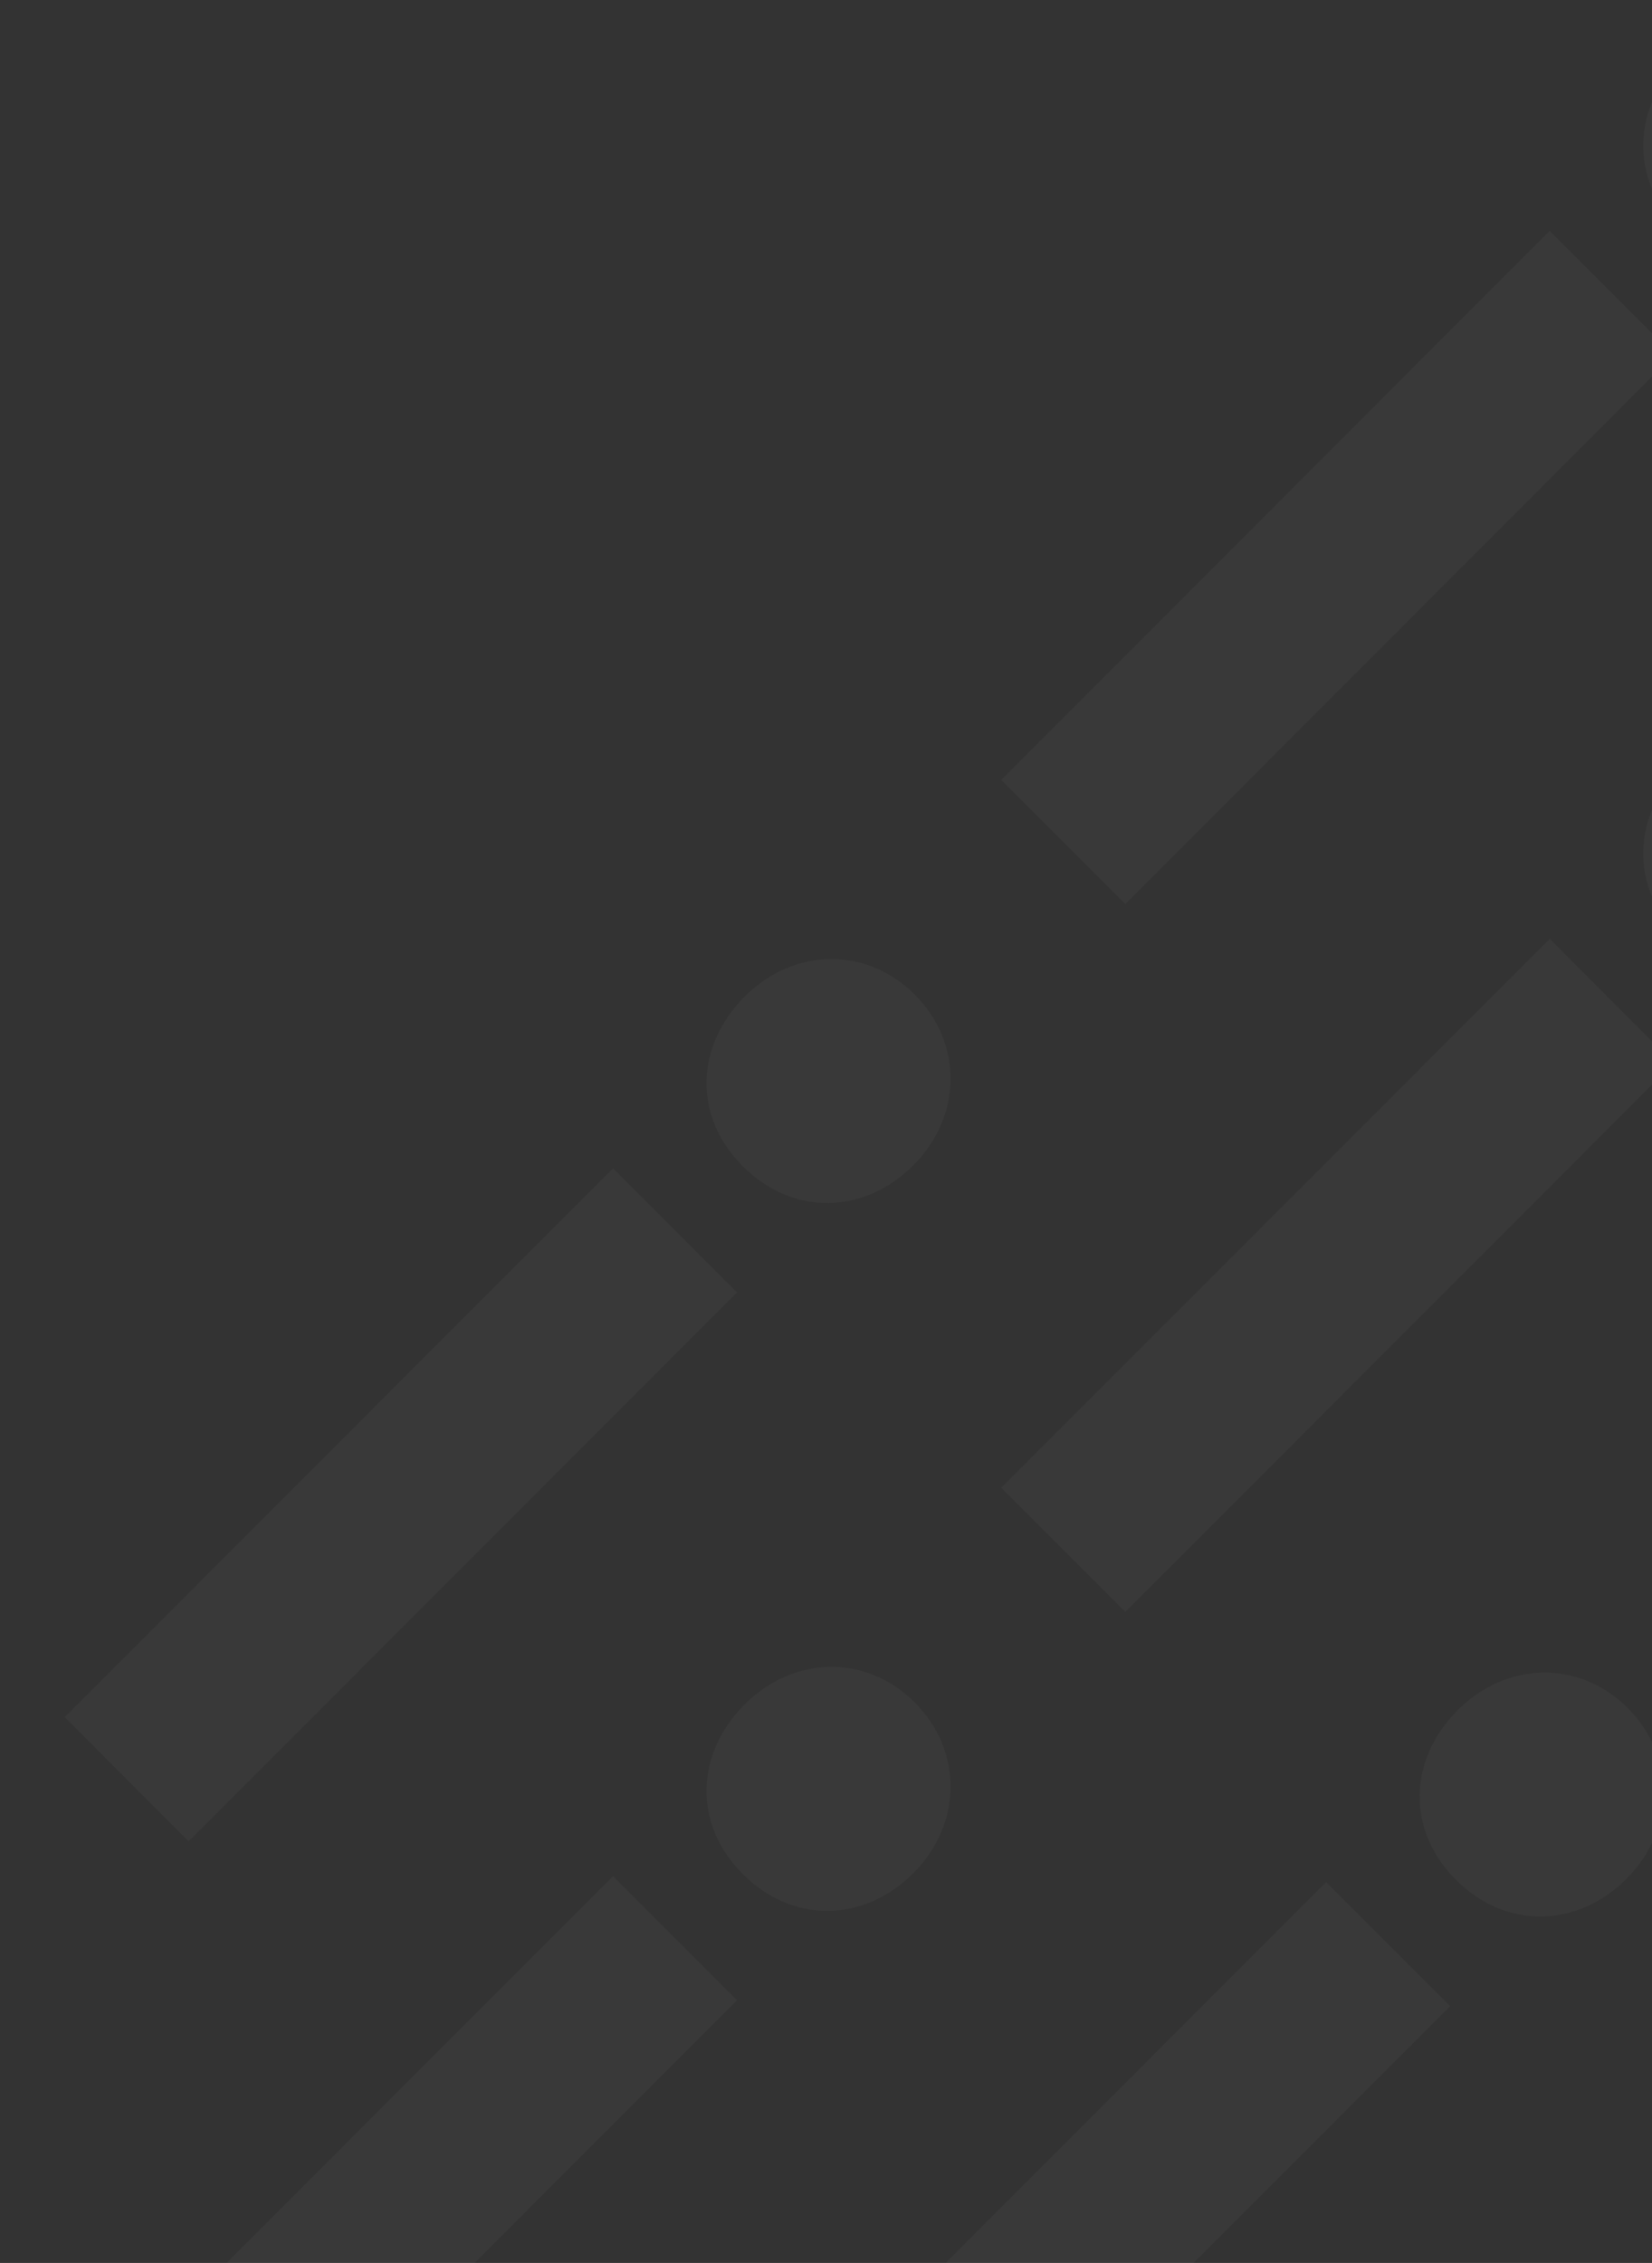 <svg width="460" height="630" viewBox="0 0 460 630" fill="none" xmlns="http://www.w3.org/2000/svg">
<rect x="0" y="0" width="460" height="630" fill="#333333" stroke="none"/>
<g clip-path="url(#clip0_9758_42790)">
<path opacity="0.03" d="M52.538 512.622L18 478.059L170.703 325.247L205.241 359.81L52.538 512.622ZM254.329 324.424C240.792 337.971 220.929 338.794 206.822 324.677C192.779 310.624 193.791 291.001 207.329 277.454C220.866 263.907 241.108 263.337 254.645 276.821C268.245 290.368 267.929 310.814 254.329 324.424Z" fill="white"/>
<path opacity="0.03" d="M313.347 251.689L278.809 217.126L431.512 64.251L466.05 98.814L313.347 251.689ZM515.138 63.428C501.601 76.975 481.738 77.798 467.632 63.681C453.588 49.628 454.601 30.005 468.138 16.458C481.675 2.911 501.917 2.341 515.454 15.825C528.991 29.372 528.675 49.881 515.138 63.428Z" fill="white"/>
<path opacity="0.03" d="M52.538 709.681L18 675.118L170.703 522.307L205.241 556.87L52.538 709.681ZM254.329 521.484C240.792 535.03 220.929 535.853 206.822 521.737C192.779 507.684 193.791 488.06 207.329 474.513C220.866 460.967 241.108 460.397 254.645 473.88C268.245 487.427 267.929 507.874 254.329 521.484Z" fill="white"/>
<path opacity="0.03" d="M313.347 448.75L278.809 414.187L431.512 261.375L466.05 295.938L313.347 448.75ZM515.138 260.489C501.601 274.035 481.738 274.858 467.632 260.742C453.588 246.689 454.601 227.065 468.138 213.518C481.675 199.972 501.917 199.402 515.454 212.885C528.991 226.432 528.675 246.942 515.138 260.489Z" fill="white"/>
<path opacity="0.03" d="M251.103 711.328L216.564 676.765L369.267 523.953L403.806 558.516L251.103 711.328ZM452.893 523.067C439.356 536.613 419.493 537.436 405.387 523.32C391.344 509.267 392.356 489.643 405.893 476.096C419.43 462.55 439.672 461.98 453.209 475.463C466.746 489.01 466.43 509.52 452.893 523.067Z" fill="white"/>
</g>
<defs>
<clipPath id="clip0_9758_42790">
<rect width="460" height="630" fill="white"/>
</clipPath>
</defs>
</svg>
